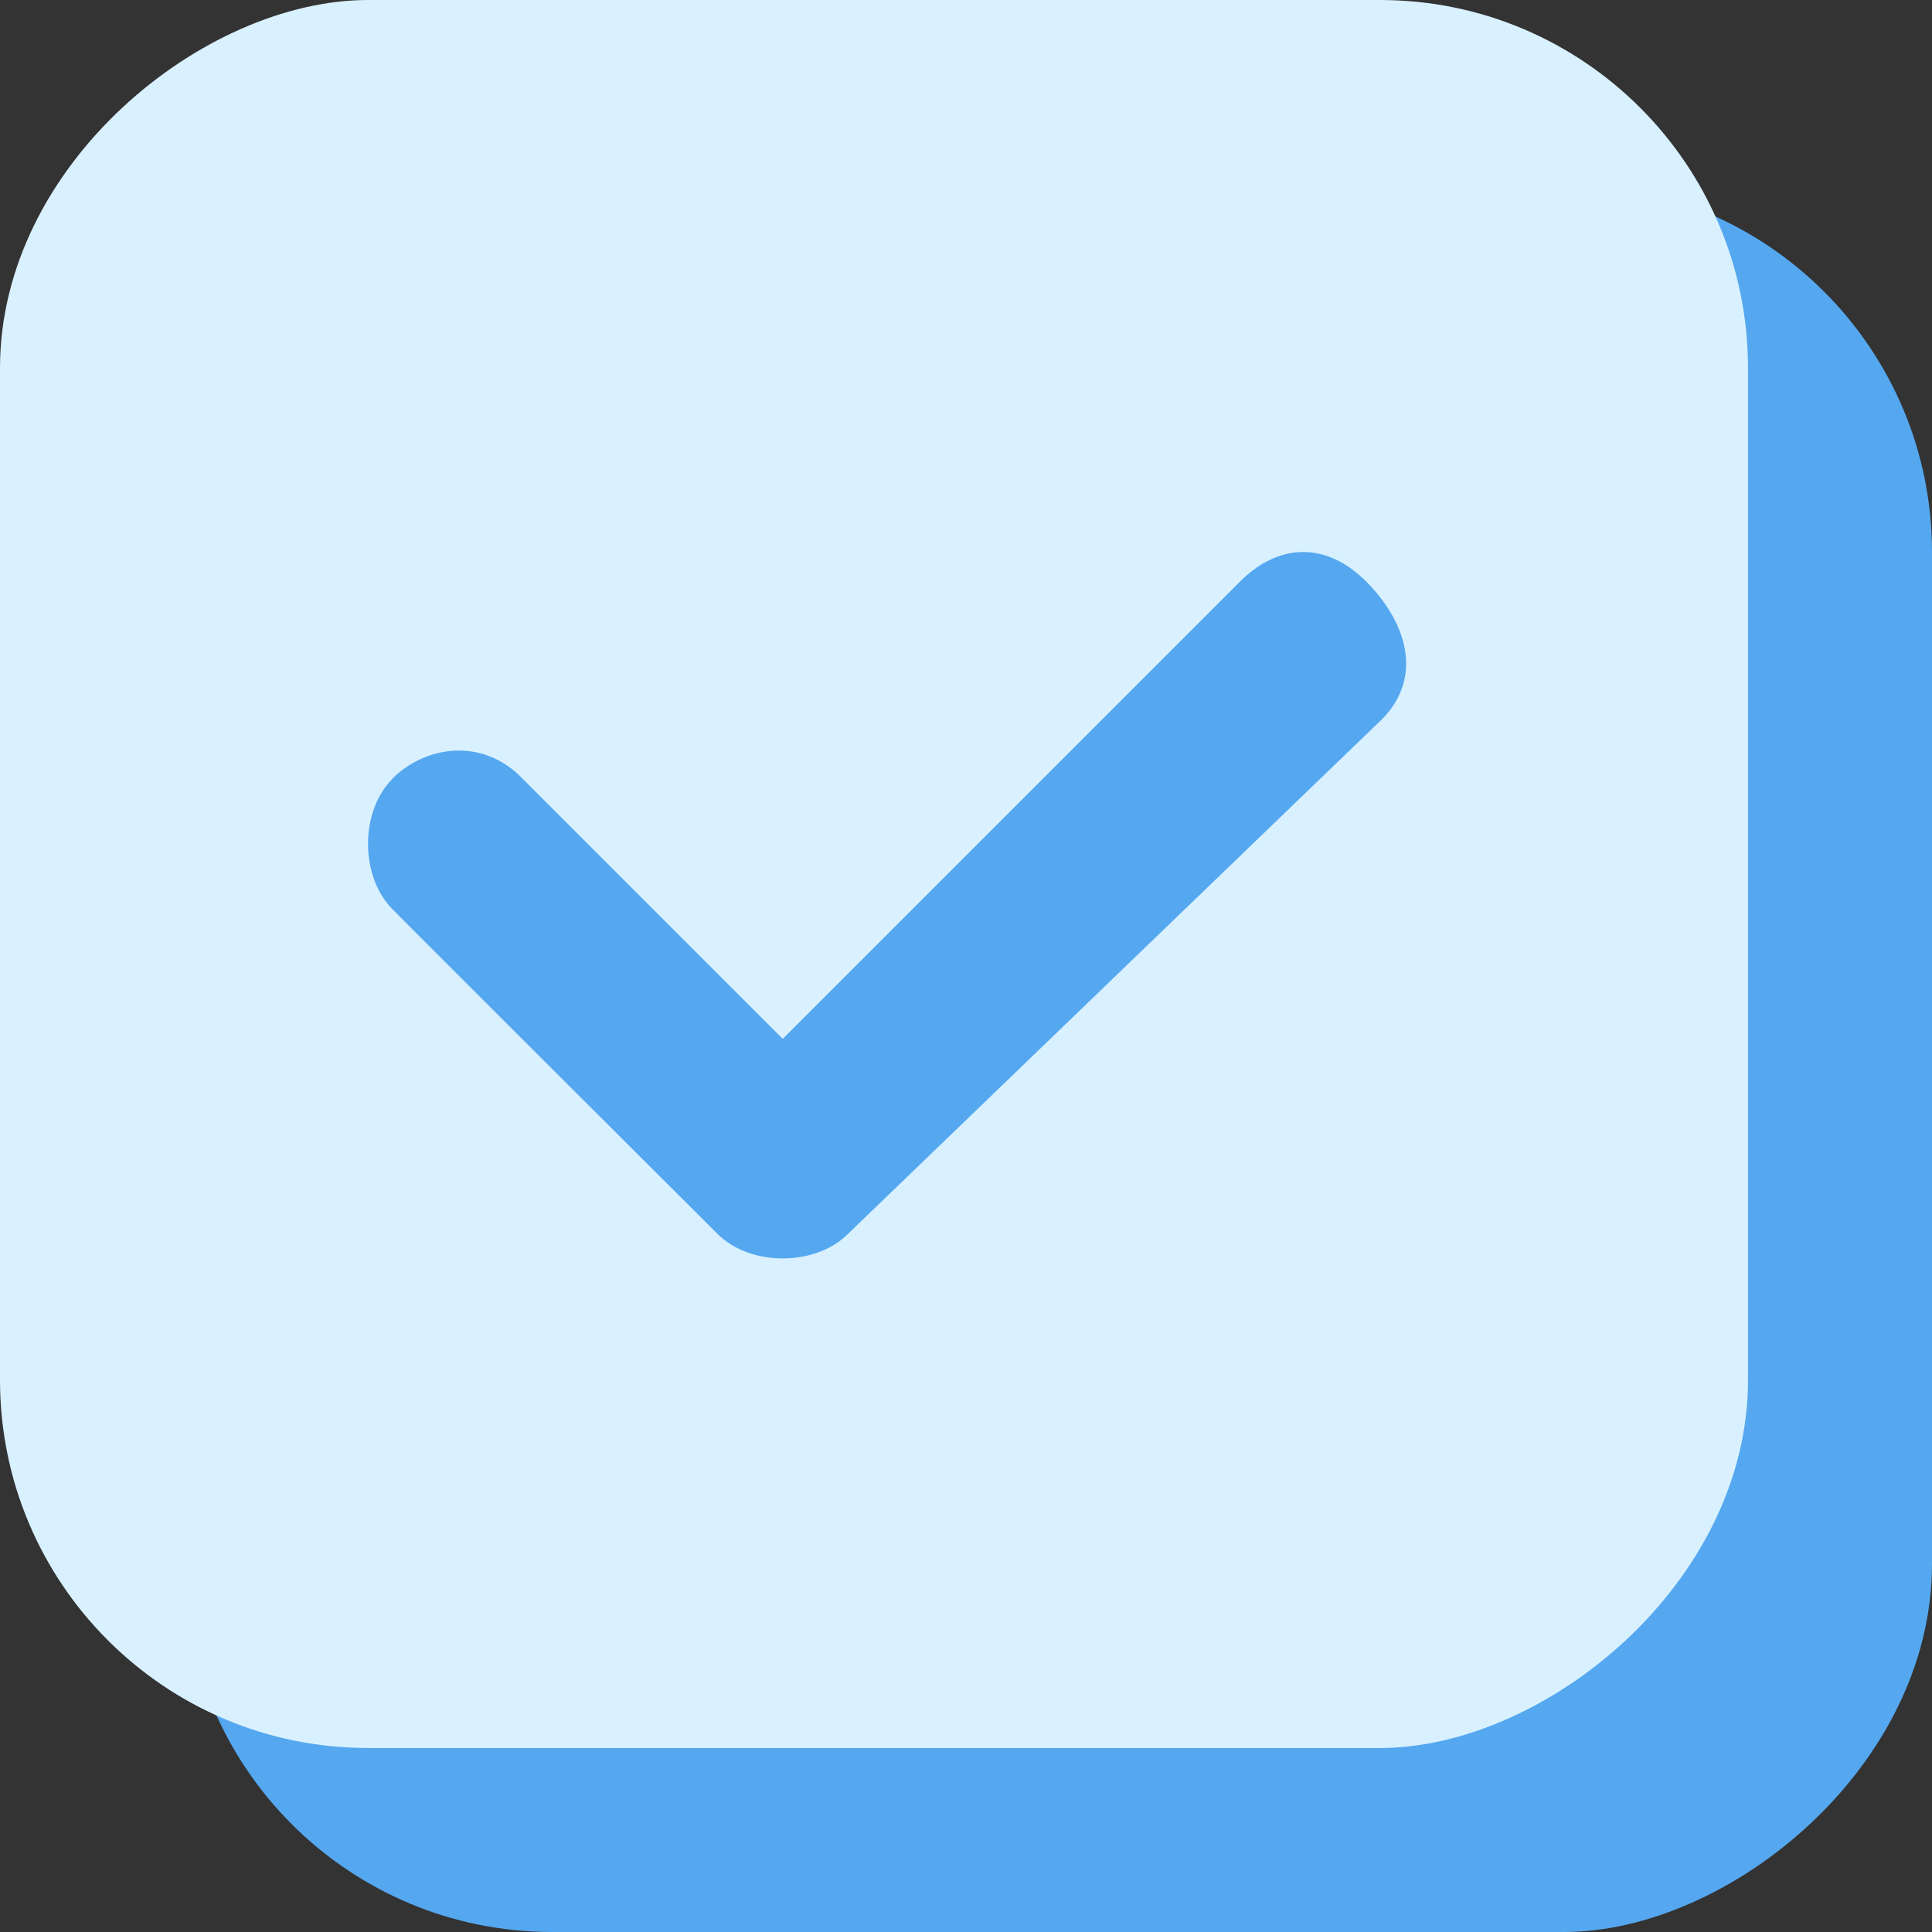 <svg width="21" height="21" viewBox="0 0 21 21" fill="none" xmlns="http://www.w3.org/2000/svg">
<rect x="0" y="0" width="21" height="21" fill="#333333" stroke="none"/>
<rect x="2" y="21" width="19" height="19" rx="4" transform="rotate(-90 2 21)" fill="#55A8F0"/>
<rect y="19" width="19" height="19" rx="4" transform="rotate(-90 0 19)" fill="#D9F1FF"/>
<path d="M14.872 6.343C14.432 5.885 13.896 5.886 13.456 6.344L8.508 11.292L5.679 8.463C5.239 8.005 4.616 8.112 4.265 8.463C4.263 8.466 4.266 8.465 4.266 8.465C3.911 8.819 3.913 9.524 4.263 9.88C4.614 10.237 7.801 13.414 7.801 13.414C8.154 13.767 8.861 13.767 9.215 13.414L14.975 7.863C15.478 7.405 15.312 6.8 14.872 6.343Z" fill="#55A8F0"/>
</svg>
